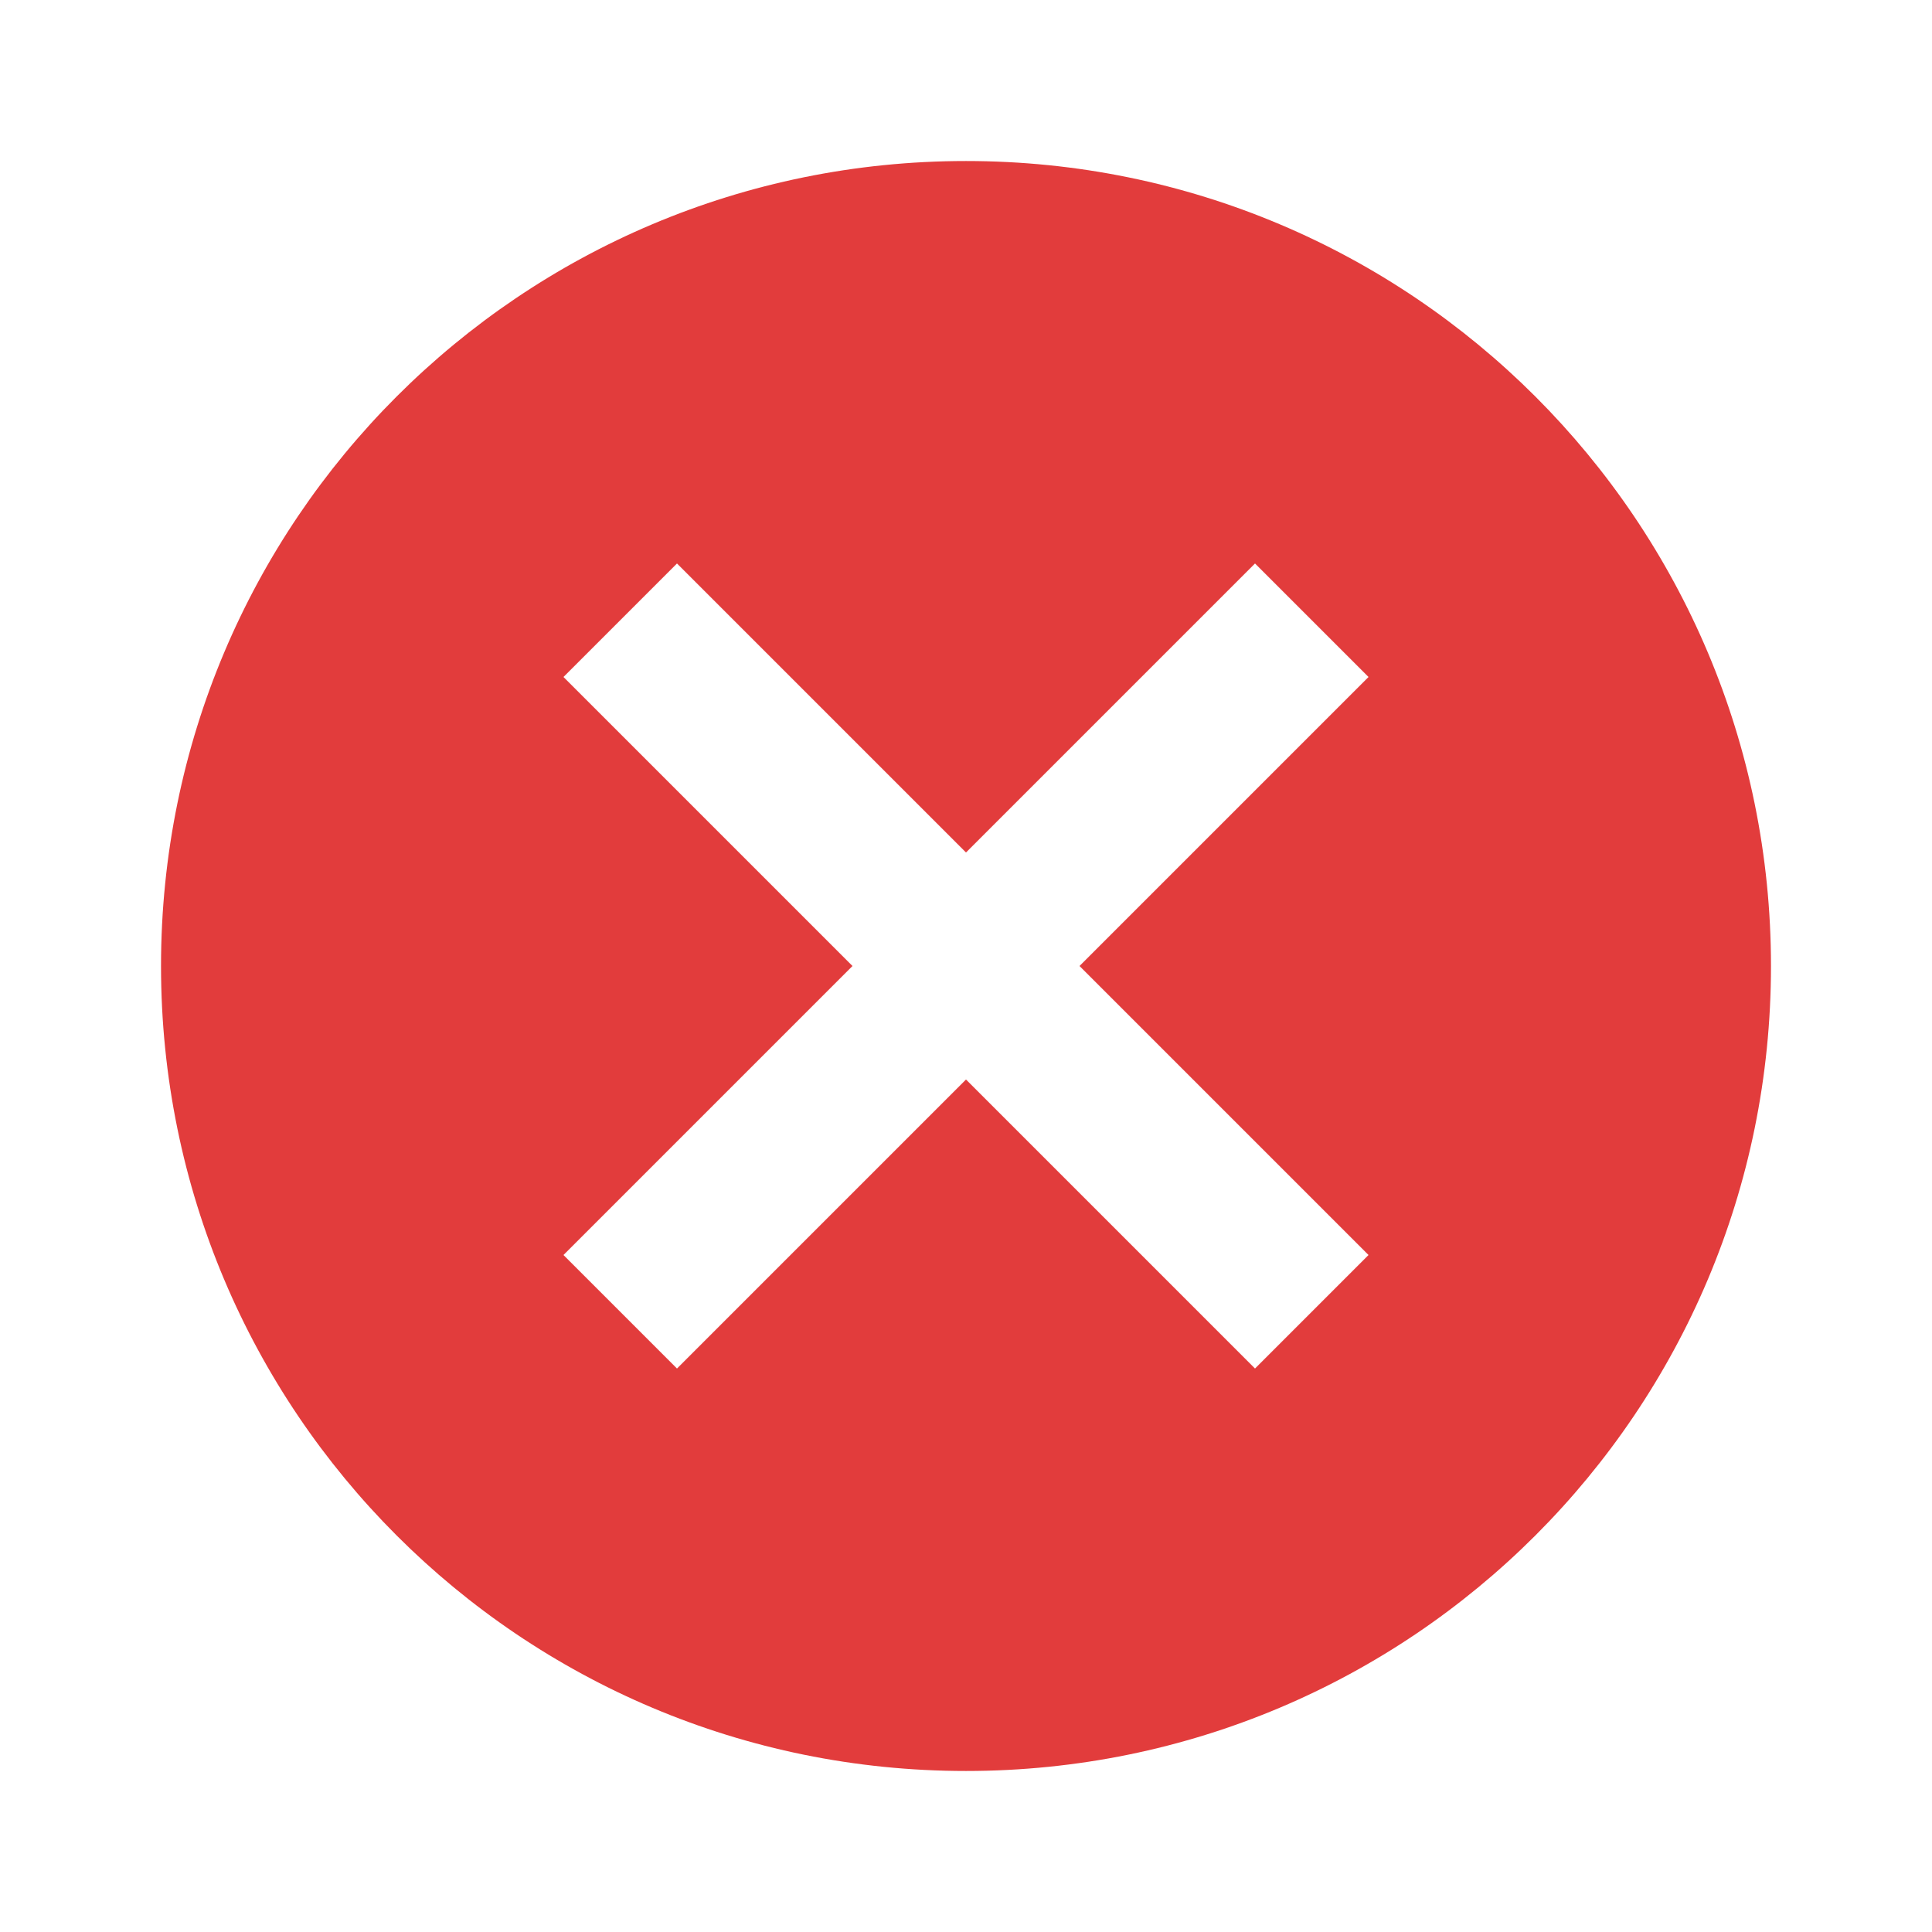 <svg width="32" height="32" viewBox="0 0 32 32" fill="none" xmlns="http://www.w3.org/2000/svg">
<path d="M16 2.667C23.373 2.667 29.333 8.627 29.333 16C29.333 23.373 23.373 29.333 16 29.333C8.627 29.333 2.667 23.373 2.667 16C2.667 8.627 8.627 2.667 16 2.667ZM20.787 9.333L16 14.12L11.213 9.333L9.333 11.213L14.12 16L9.333 20.787L11.213 22.667L16 17.88L20.787 22.667L22.667 20.787L17.88 16L22.667 11.213L20.787 9.333Z" fill="#E23C3C"/>
</svg>
